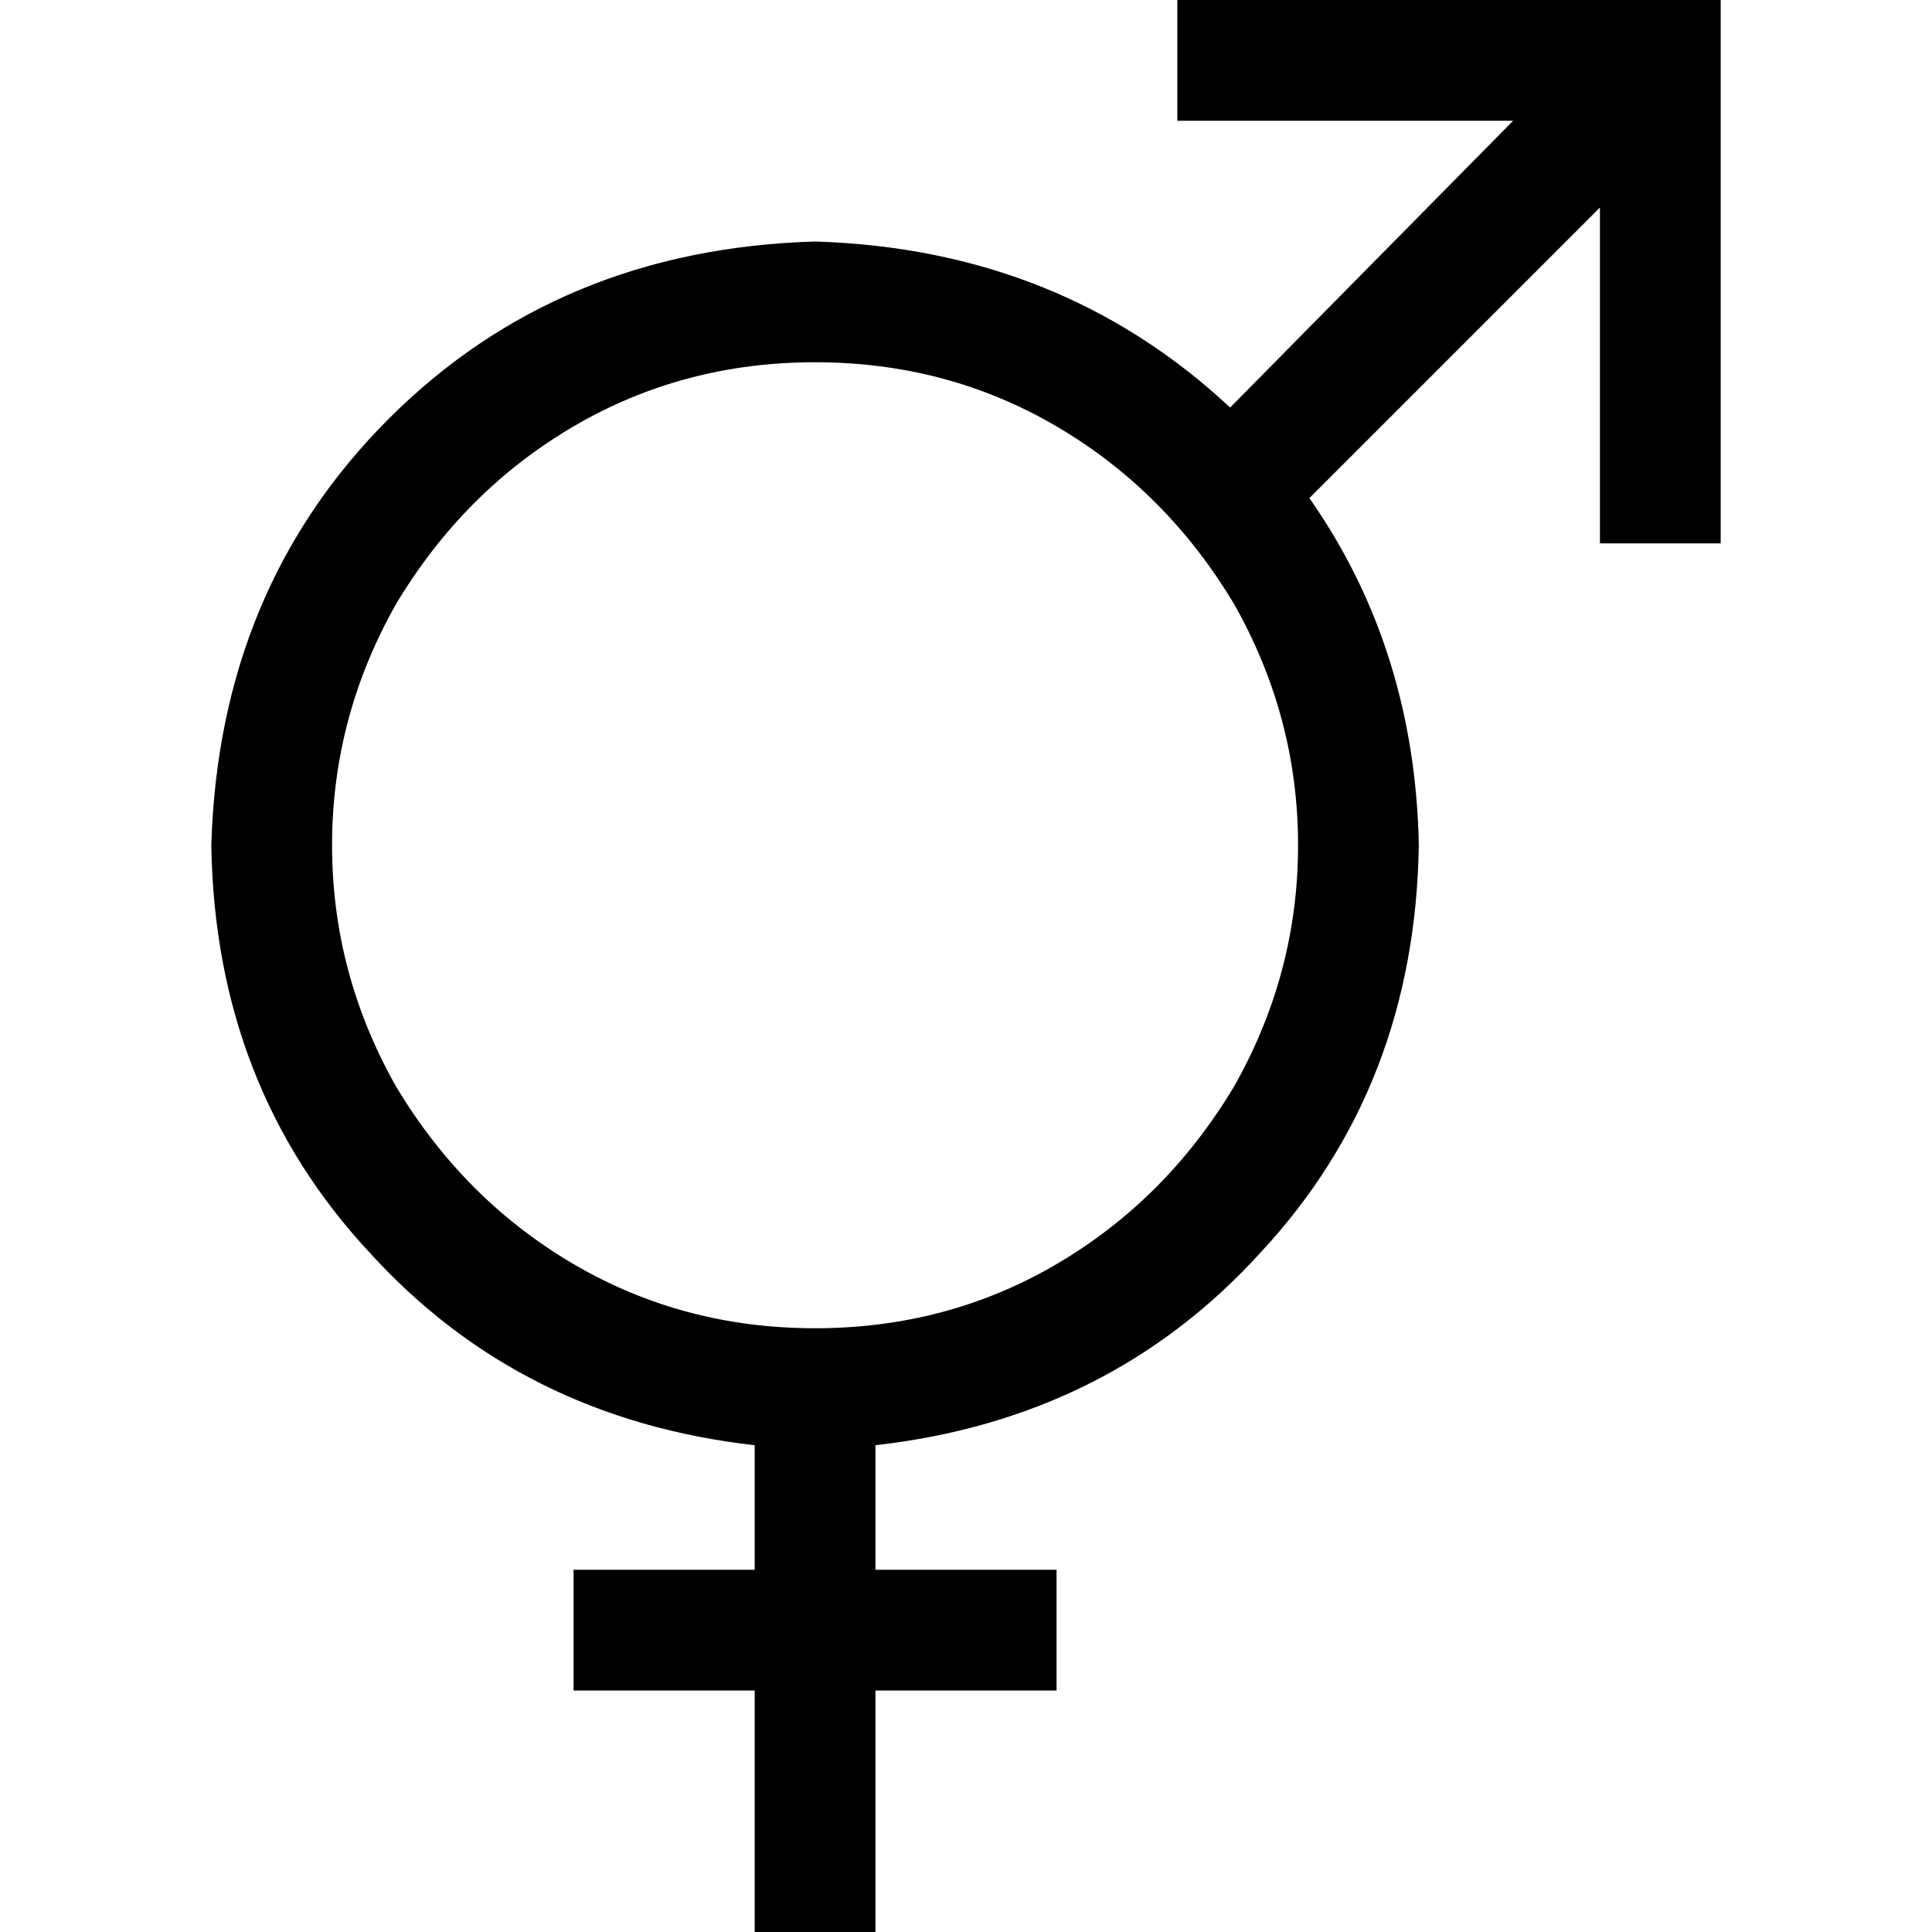 <svg xmlns="http://www.w3.org/2000/svg" viewBox="0 0 512 512">
  <path d="M 328 0 L 312 0 L 312 32 L 328 32 L 401 32 L 326 108 Q 281 66 216 64 Q 148 66 103 111 Q 58 156 56 224 Q 57 288 98 332 Q 138 376 200 383 L 200 416 L 168 416 L 152 416 L 152 448 L 168 448 L 200 448 L 200 496 L 200 512 L 232 512 L 232 496 L 232 448 L 264 448 L 280 448 L 280 416 L 264 416 L 232 416 L 232 383 Q 294 376 334 332 Q 375 288 376 224 Q 375 172 347 132 L 424 55 L 424 128 L 424 144 L 456 144 L 456 128 L 456 16 L 456 0 L 440 0 L 328 0 L 328 0 Z M 216 96 Q 251 96 280 113 L 280 113 Q 309 130 327 160 Q 344 190 344 224 Q 344 258 327 288 Q 309 318 280 335 Q 251 352 216 352 Q 181 352 152 335 Q 123 318 105 288 Q 88 258 88 224 Q 88 190 105 160 Q 123 130 152 113 Q 181 96 216 96 L 216 96 Z" />
</svg>